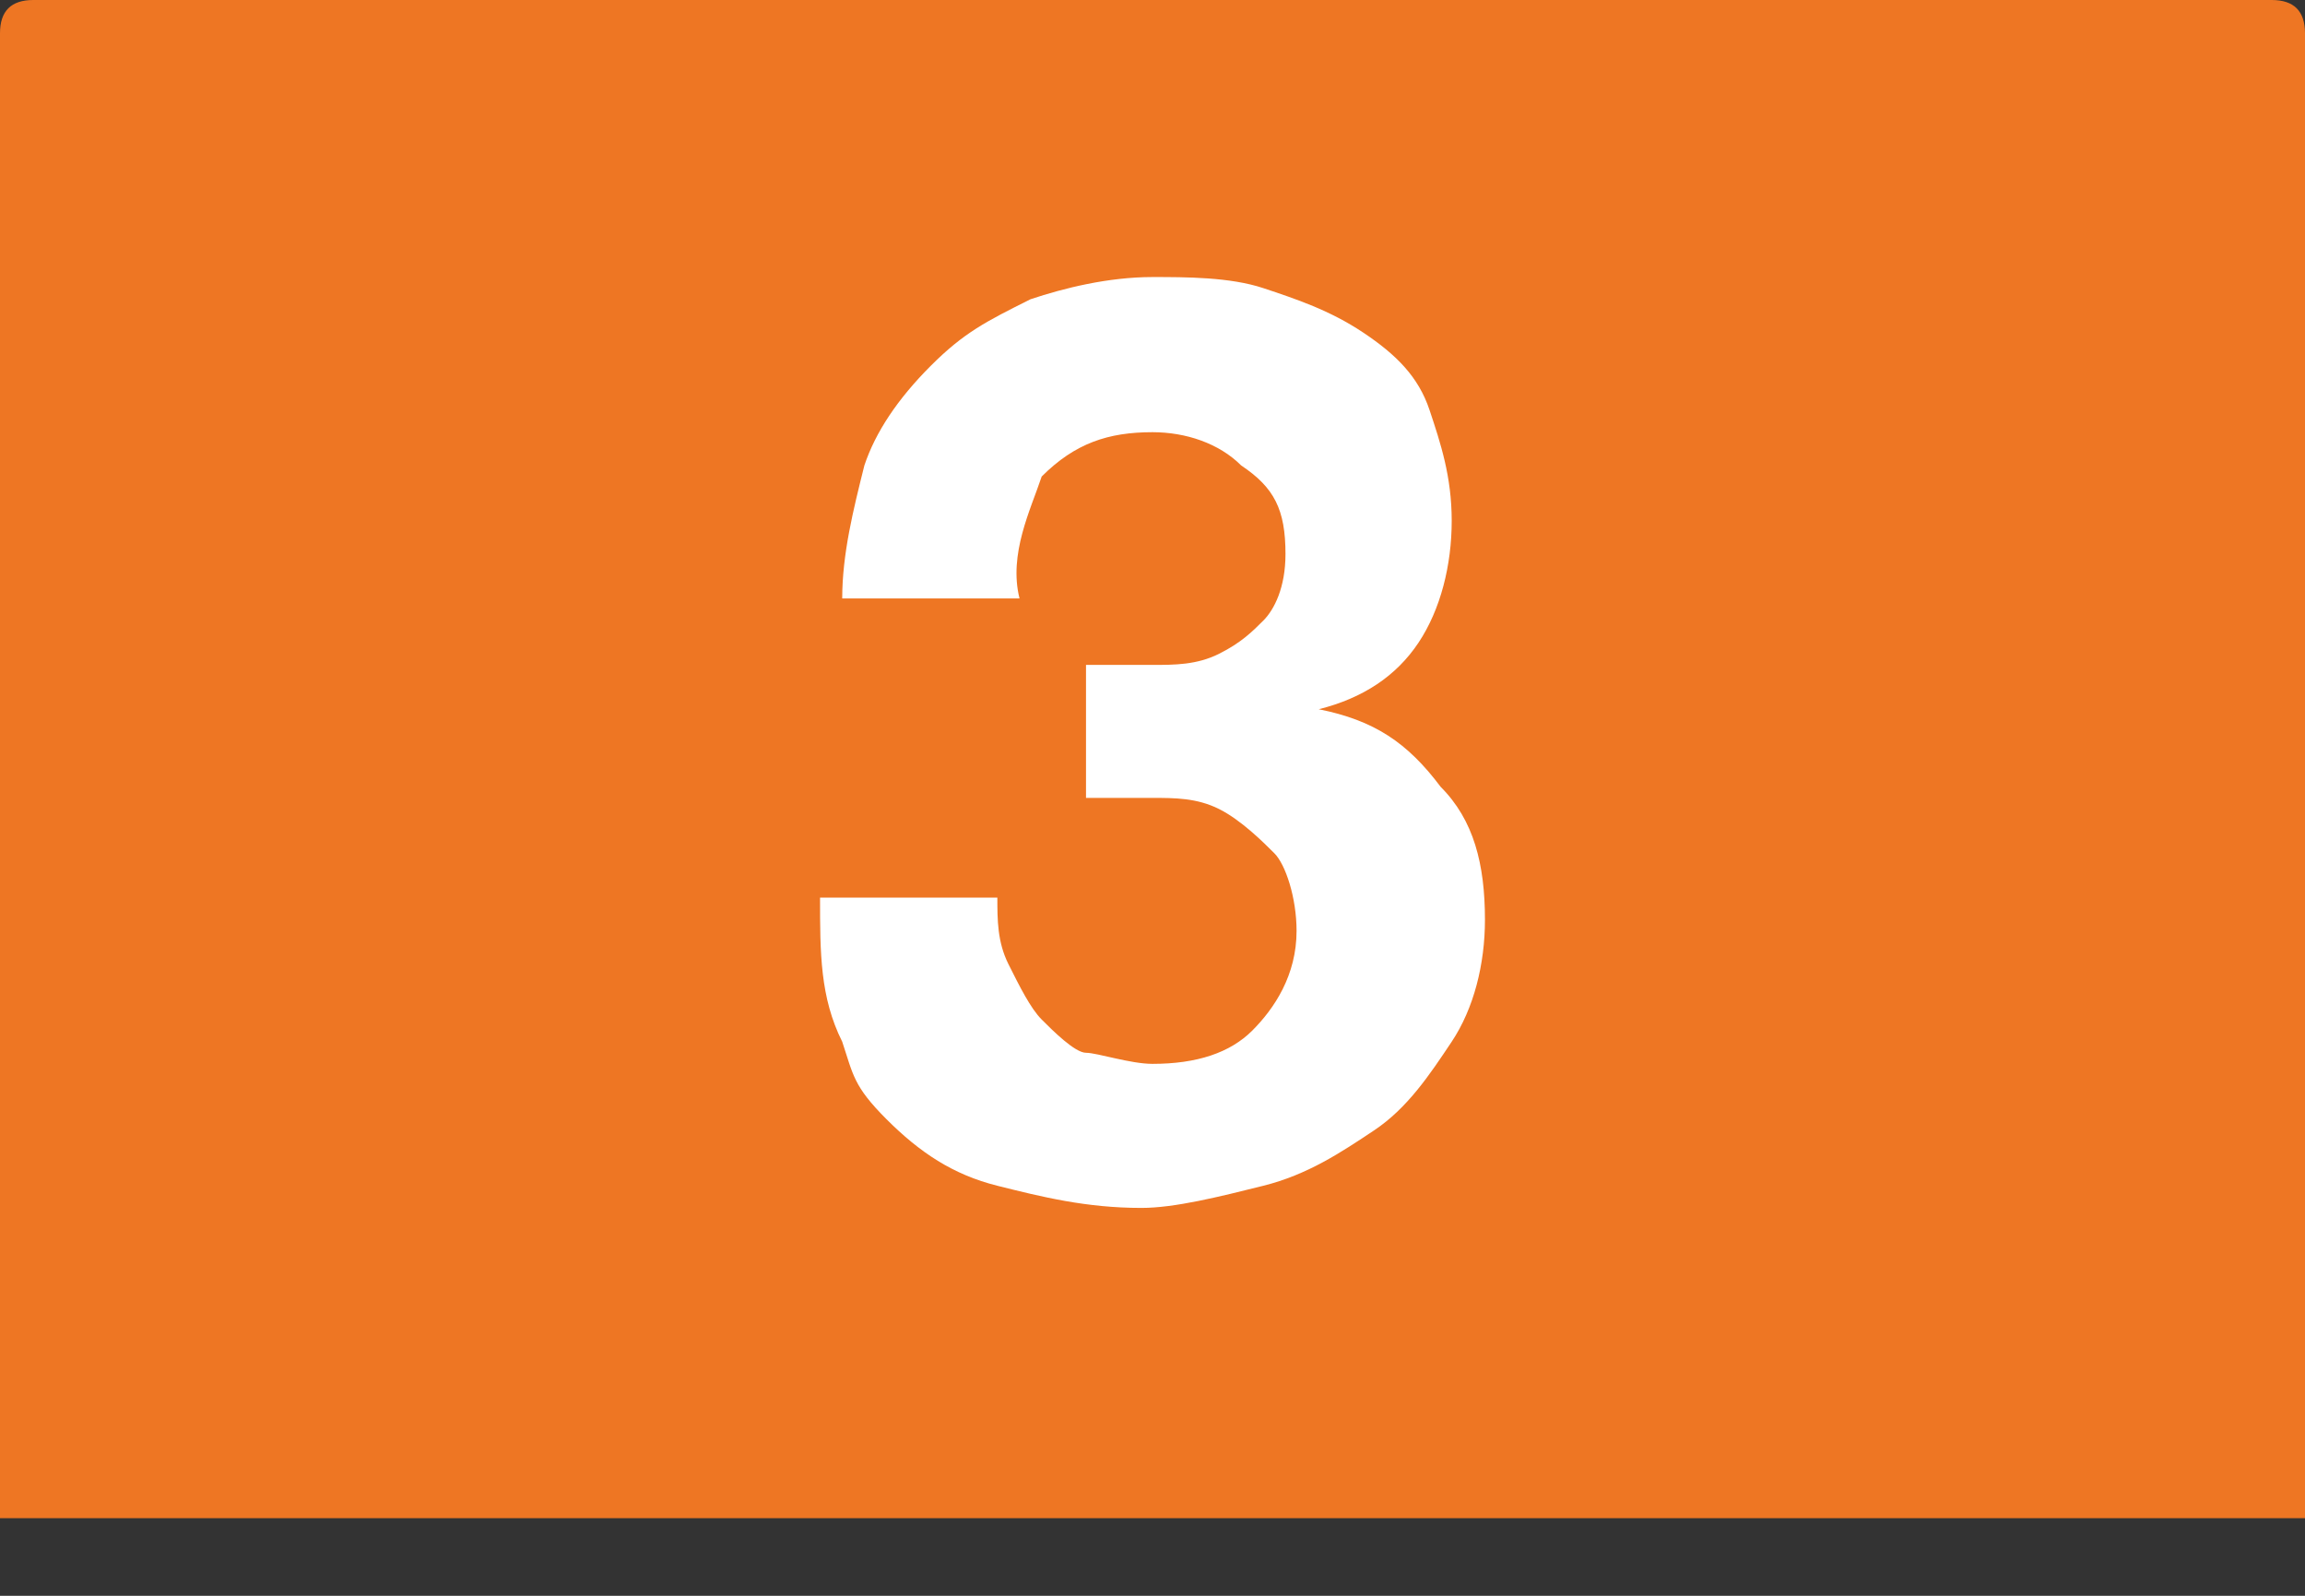 <?xml version="1.0" encoding="utf-8"?>
<!-- Generator: Adobe Illustrator 26.0.3, SVG Export Plug-In . SVG Version: 6.00 Build 0)  -->
<svg version="1.1" id="Layer_1" xmlns="http://www.w3.org/2000/svg" xmlns:xlink="http://www.w3.org/1999/xlink" x="0px" y="0px"
	 viewBox="0 0 20.8 14.4" style="enable-background:new 0 0 20.8 14.4;" xml:space="preserve">
<rect x="0" y="0" width="20.8" height="14.4" fill="#333333" stroke="none"/>
<style type="text/css">
	.st0{fill:#EE7623;}
	.st1{fill:#FFFFFF;}
</style>
<g>
	<g>
		<path class="st0" d="M0,13.7h20.8V0.3c0-0.2-0.1-0.3-0.3-0.3H0.3C0.1,0,0,0.1,0,0.3V13.7z"/>
	</g>
	<g>
		<path class="st1" d="M10.4,6C10.6,6,10.8,6,11,5.9s0.3-0.2,0.4-0.3c0.1-0.1,0.2-0.3,0.2-0.6c0-0.4-0.1-0.6-0.4-0.8
			C11,4,10.7,3.9,10.4,3.9c-0.4,0-0.7,0.1-1,0.4C9.3,4.6,9.1,5,9.2,5.4H7.6c0-0.4,0.1-0.8,0.2-1.2c0.1-0.3,0.3-0.6,0.6-0.9
			s0.5-0.4,0.9-0.6c0.3-0.1,0.7-0.2,1.1-0.2c0.3,0,0.7,0,1,0.1c0.3,0.1,0.6,0.2,0.9,0.4s0.5,0.4,0.6,0.7s0.2,0.6,0.2,1
			c0,0.4-0.1,0.8-0.3,1.1c-0.2,0.3-0.5,0.5-0.9,0.6v0c0.5,0.1,0.8,0.3,1.1,0.7c0.3,0.3,0.4,0.7,0.4,1.2c0,0.4-0.1,0.8-0.3,1.1
			c-0.2,0.3-0.4,0.6-0.7,0.8s-0.6,0.4-1,0.5c-0.4,0.1-0.8,0.2-1.1,0.2c-0.5,0-0.9-0.1-1.3-0.2c-0.4-0.1-0.7-0.3-1-0.6
			S7.7,9.7,7.6,9.4C7.4,9,7.4,8.6,7.4,8.1H9c0,0.2,0,0.4,0.1,0.6c0.1,0.2,0.2,0.4,0.3,0.5s0.3,0.3,0.4,0.3s0.4,0.1,0.6,0.1
			c0.4,0,0.7-0.1,0.9-0.3s0.4-0.5,0.4-0.9c0-0.3-0.1-0.6-0.2-0.7s-0.3-0.3-0.5-0.4s-0.4-0.1-0.6-0.1c-0.2,0-0.4,0-0.6,0V6
			C10,6,10.2,6,10.4,6z"/>
	</g>
</g>
</svg>
